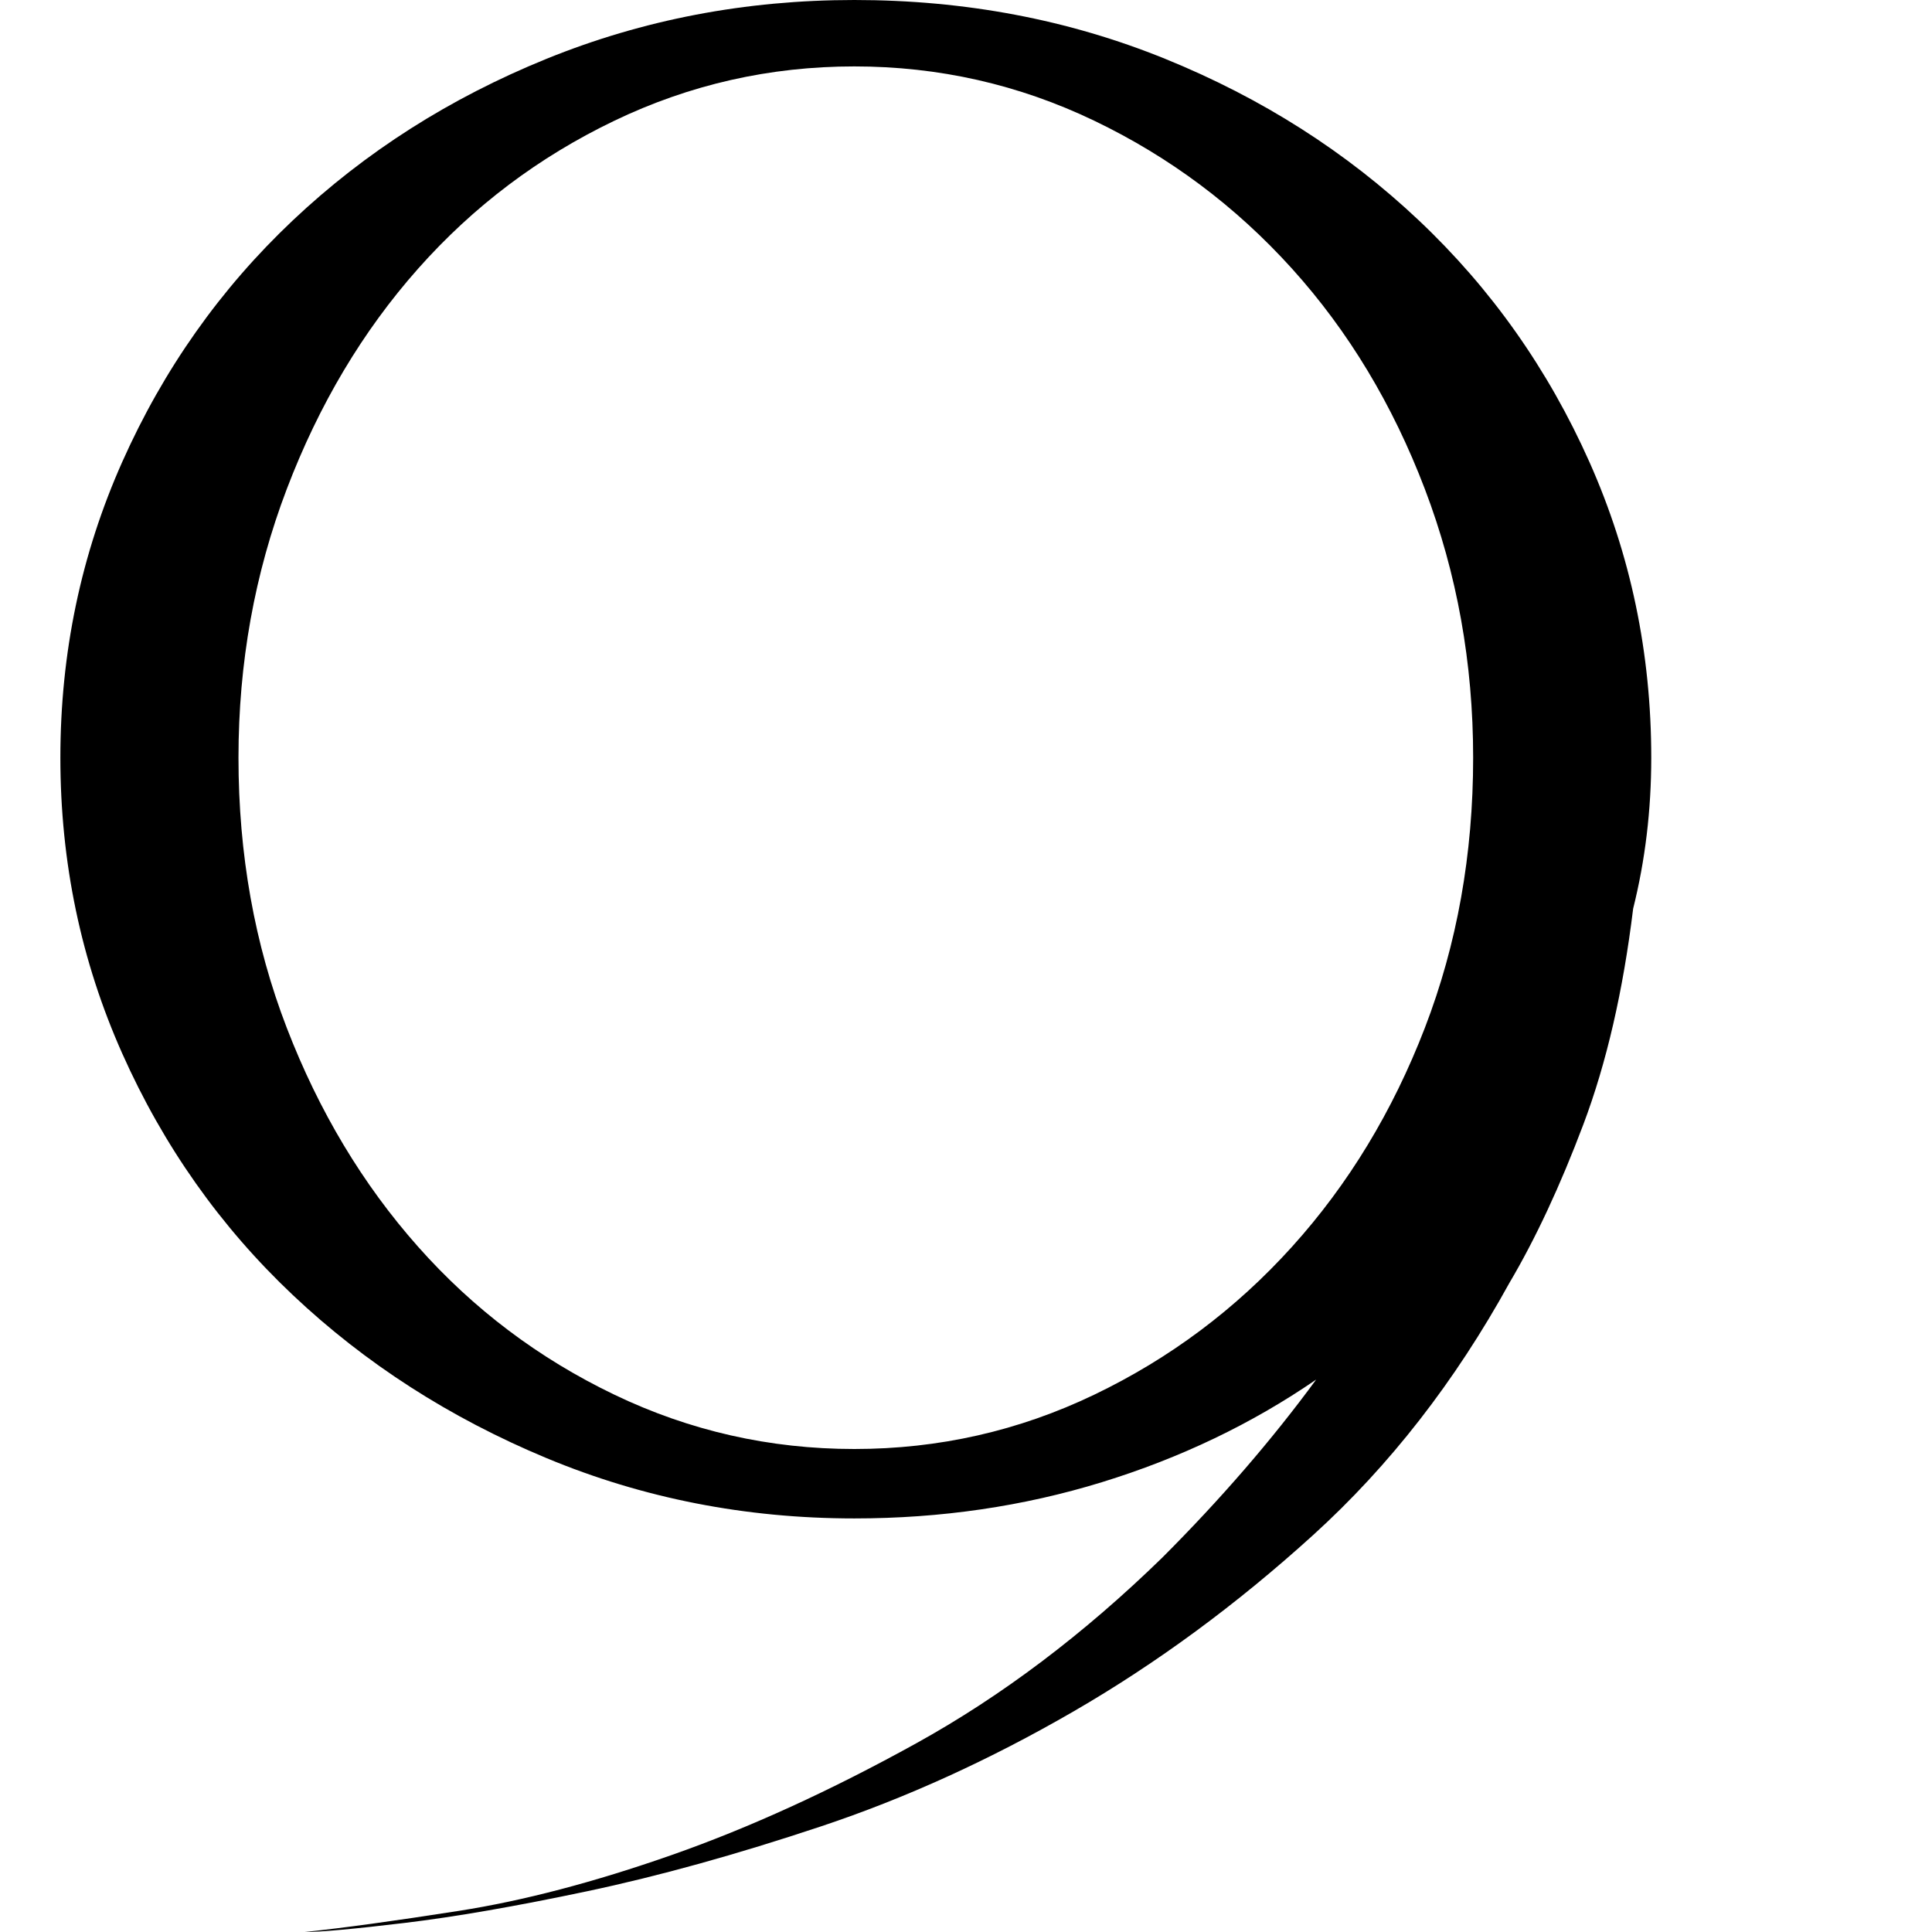 <svg version="1.1" xmlns="http://www.w3.org/2000/svg" xmlns:xlink="http://www.w3.org/1999/xlink" viewBox="0,0,640,640">
	<g>
		<path d="M0,0M547,251 C547,216.333,540.167,183.667,526.5,153 C512.833,122.333,494,95.667,470,73 C446,50.333,418,32.5,386,19.5 C354,6.5,319.667,0,283,0 C247,0,213,6.5,181,19.5 C149,32.5,121,50.333,97,73 C73,95.667,54.167,122.333,40.5,153 C26.833,183.667,20,216.333,20,251 C20,285.667,26.833,318.333,40.5,349 C54.167,379.667,73,406.333,97,429 C121,451.667,149,469.667,181,483 C213,496.333,247,503,283,503 C311.667,503,339,499,365,491 C391,483,414.667,471.667,436,457 C421.333,477,404.333,496.667,385,516 C359,541.333,331.833,561.833,303.5,577.5 C275.167,593.167,248.167,605.5,222.5,614.5 C196.833,623.5,173.333,629.667,152,633 C130.667,636.333,113.667,638.667,101,640 C106.333,640,117.333,639,134,637 C150.667,635,170.833,631.5,194.5,626.5 C218.167,621.5,244,614.333,272,605 C300,595.667,327.833,583,355.5,567 C383.167,551,409.667,531.5,435,508.5 C460.333,485.5,482,457.667,500,425 C508.667,410.333,516.833,392.833,524.5,372.5 C532.167,352.167,537.667,328.333,541,301 C545,285,547,268.333,547,251Z M283,480 C255,480,228.5,474,203.5,462 C178.5,450,156.833,433.667,138.5,413 C120.167,392.333,105.667,368.167,95,340.5 C84.333,312.833,79,283,79,251 C79,219.667,84.333,190,95,162 C105.667,134,120.167,109.667,138.5,89 C156.833,68.333,178.5,52,203.5,40 C228.5,28,255,22,283,22 C311,22,337.5,28,362.5,40 C387.5,52,409.333,68.333,428,89 C446.667,109.667,461.333,134,472,162 C482.667,190,488,219.667,488,251 C488,283,482.667,312.833,472,340.5 C461.333,368.167,446.667,392.333,428,413 C409.333,433.667,387.5,450,362.5,462 C337.5,474,311,480,283,480Z "/>
	</g>
</svg>